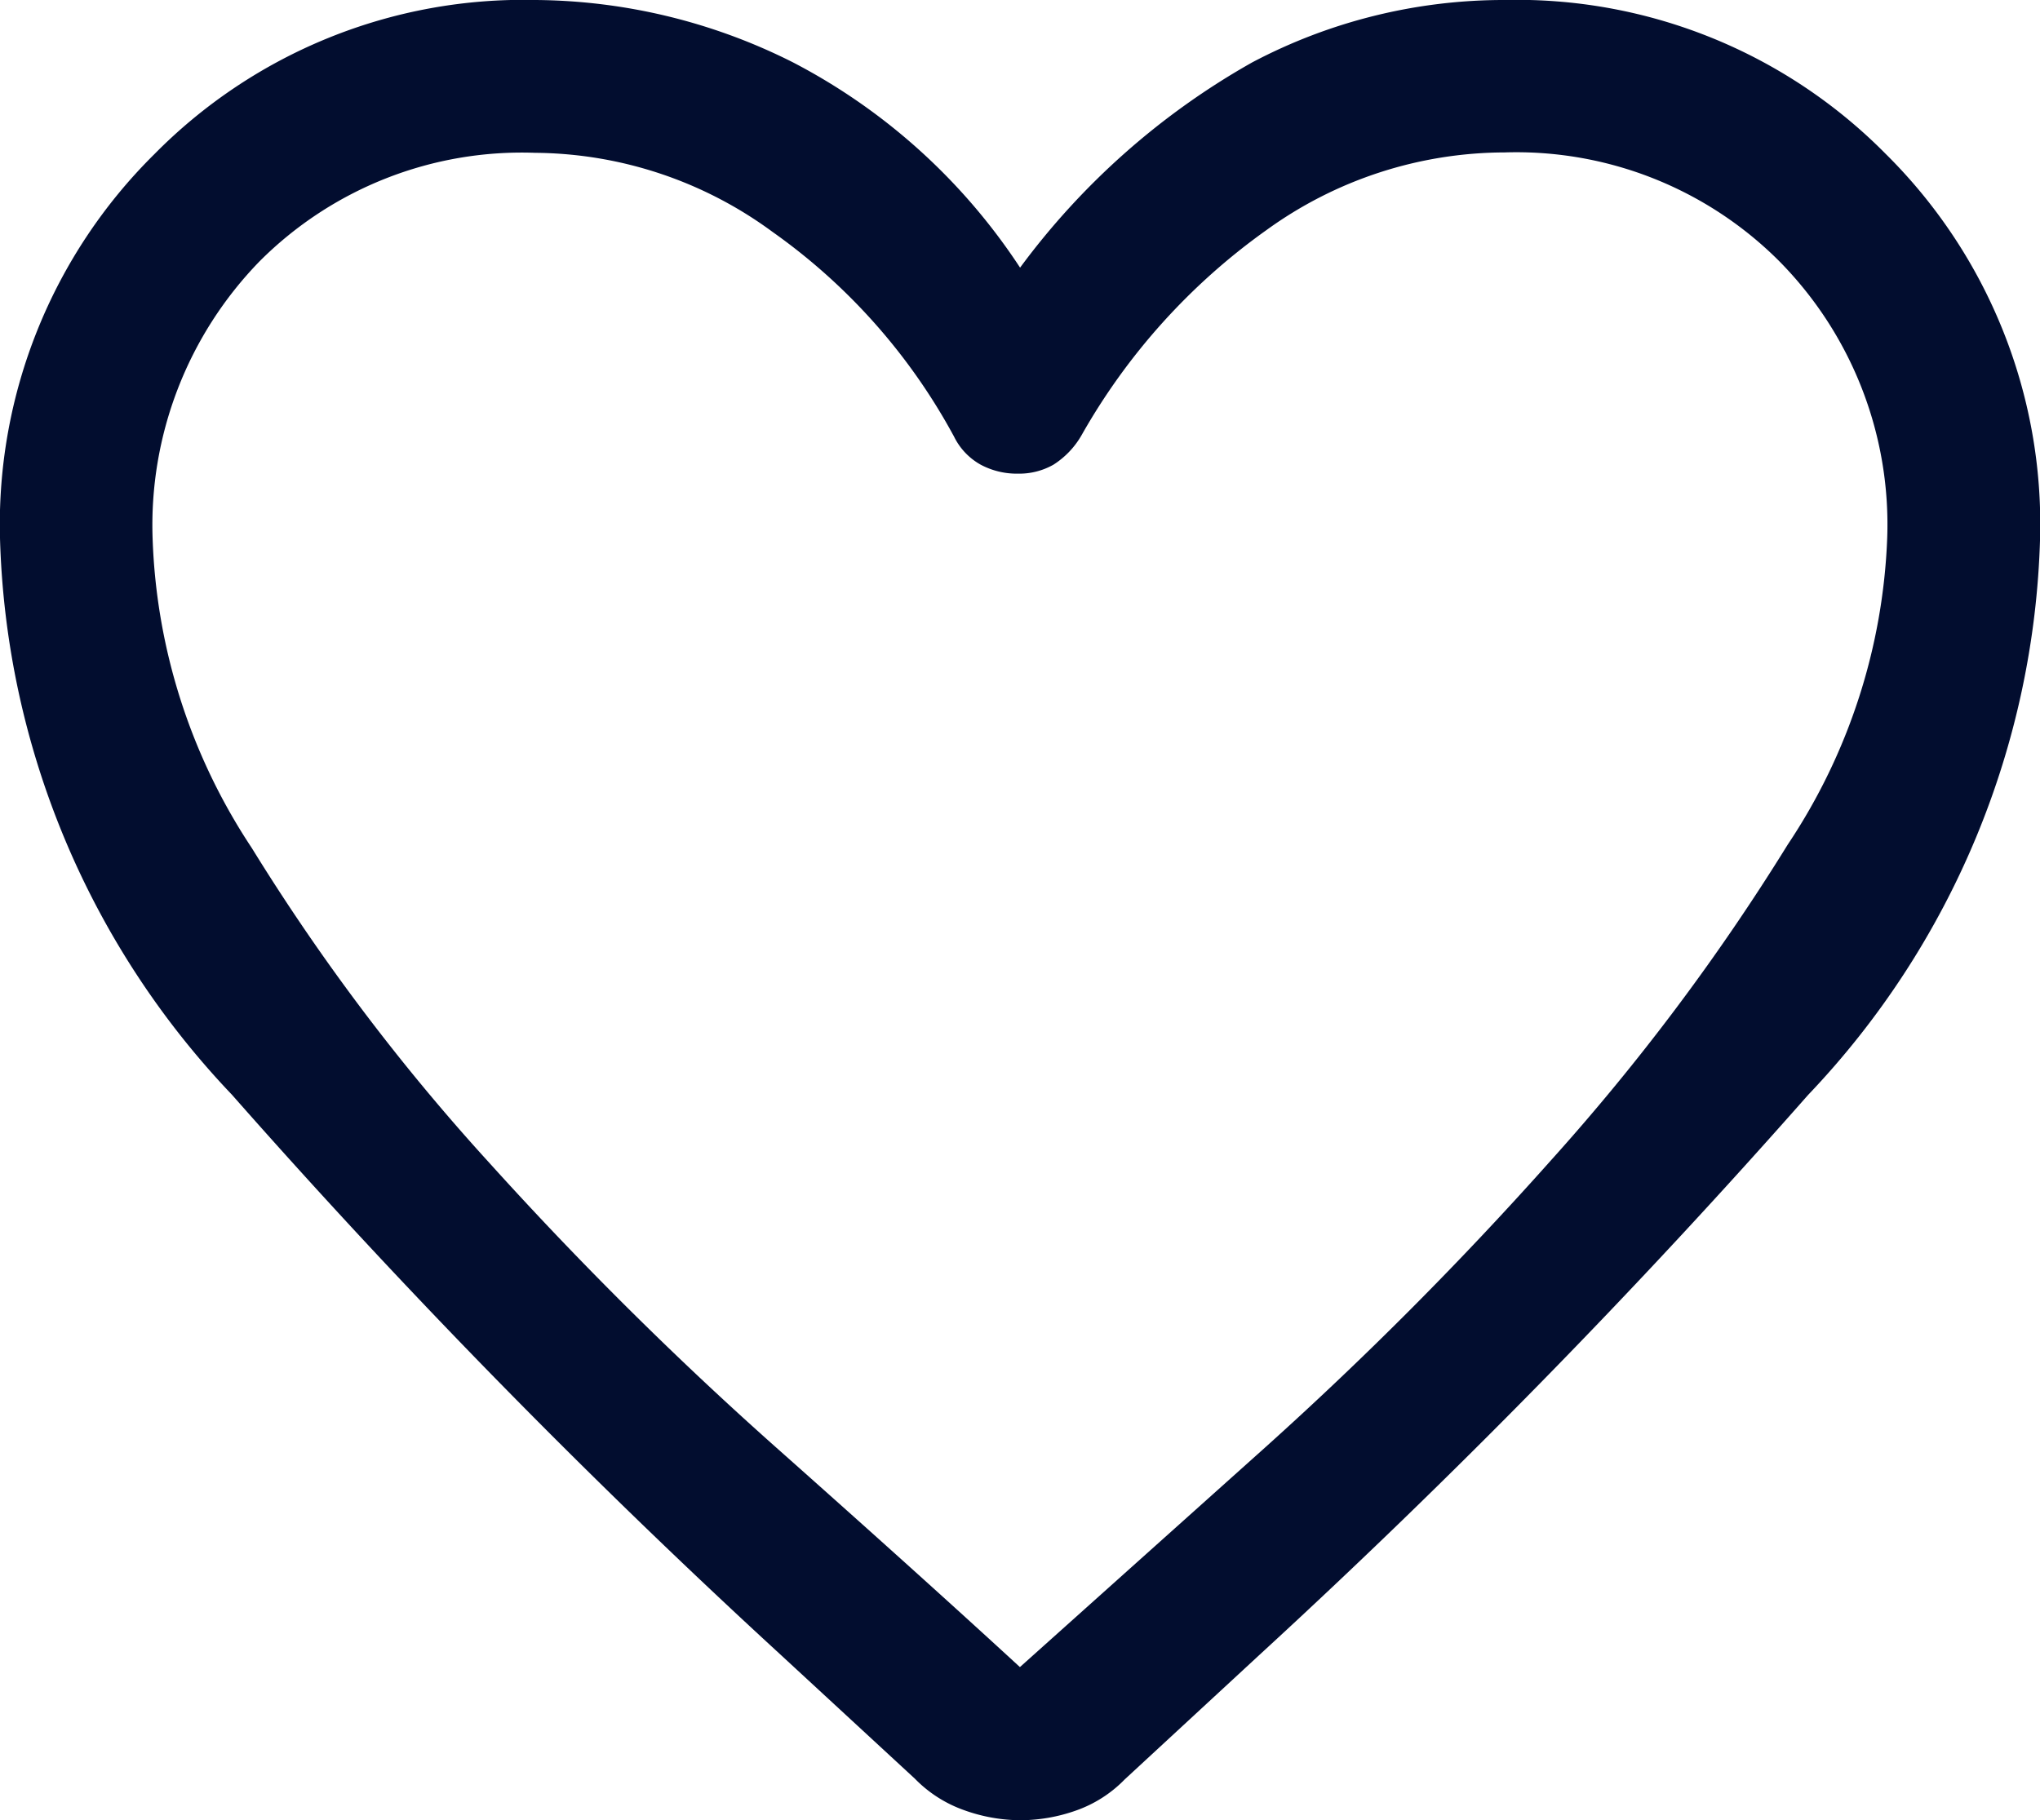 <svg xmlns="http://www.w3.org/2000/svg" width="25.77" height="23" viewBox="0 0 25.77 23">
  <path id="favorite" d="M92.885-831a2.119,2.119,0,0,1-.7-.125,1.625,1.625,0,0,1-.628-.4l-1.7-1.57a93.562,93.562,0,0,1-6.926-7.071A10.618,10.618,0,0,1,80-847.2a6.579,6.579,0,0,1,1.949-4.851A6.546,6.546,0,0,1,86.765-854a7.328,7.328,0,0,1,3.254.789,7.648,7.648,0,0,1,2.867,2.593,9.343,9.343,0,0,1,2.931-2.593A6.805,6.805,0,0,1,99.006-854a6.546,6.546,0,0,1,4.816,1.946,6.579,6.579,0,0,1,1.949,4.851,10.618,10.618,0,0,1-2.931,7.039,93.563,93.563,0,0,1-6.926,7.071l-1.707,1.578a1.594,1.594,0,0,1-.616.393A2.118,2.118,0,0,1,92.885-831Zm-.838-17.492a7.57,7.57,0,0,0-2.287-2.577,5.116,5.116,0,0,0-3-1,4.68,4.68,0,0,0-3.479,1.369,4.781,4.781,0,0,0-1.353,3.509,7.53,7.53,0,0,0,1.252,3.905,26.665,26.665,0,0,0,3,3.978,46.49,46.49,0,0,0,3.612,3.587q1.868,1.659,3.092,2.786l3.092-2.77a45.976,45.976,0,0,0,3.608-3.624,27.9,27.9,0,0,0,3-4,7.48,7.48,0,0,0,1.256-3.876,4.734,4.734,0,0,0-1.369-3.5,4.693,4.693,0,0,0-3.463-1.369,5.147,5.147,0,0,0-3.012.983,8.026,8.026,0,0,0-2.335,2.593,1.073,1.073,0,0,1-.354.37.879.879,0,0,1-.451.113.969.969,0,0,1-.467-.113A.818.818,0,0,1,92.048-848.491ZM92.885-842.5Z" transform="translate(-80 854)" fill="#020d2f"/>
</svg>
